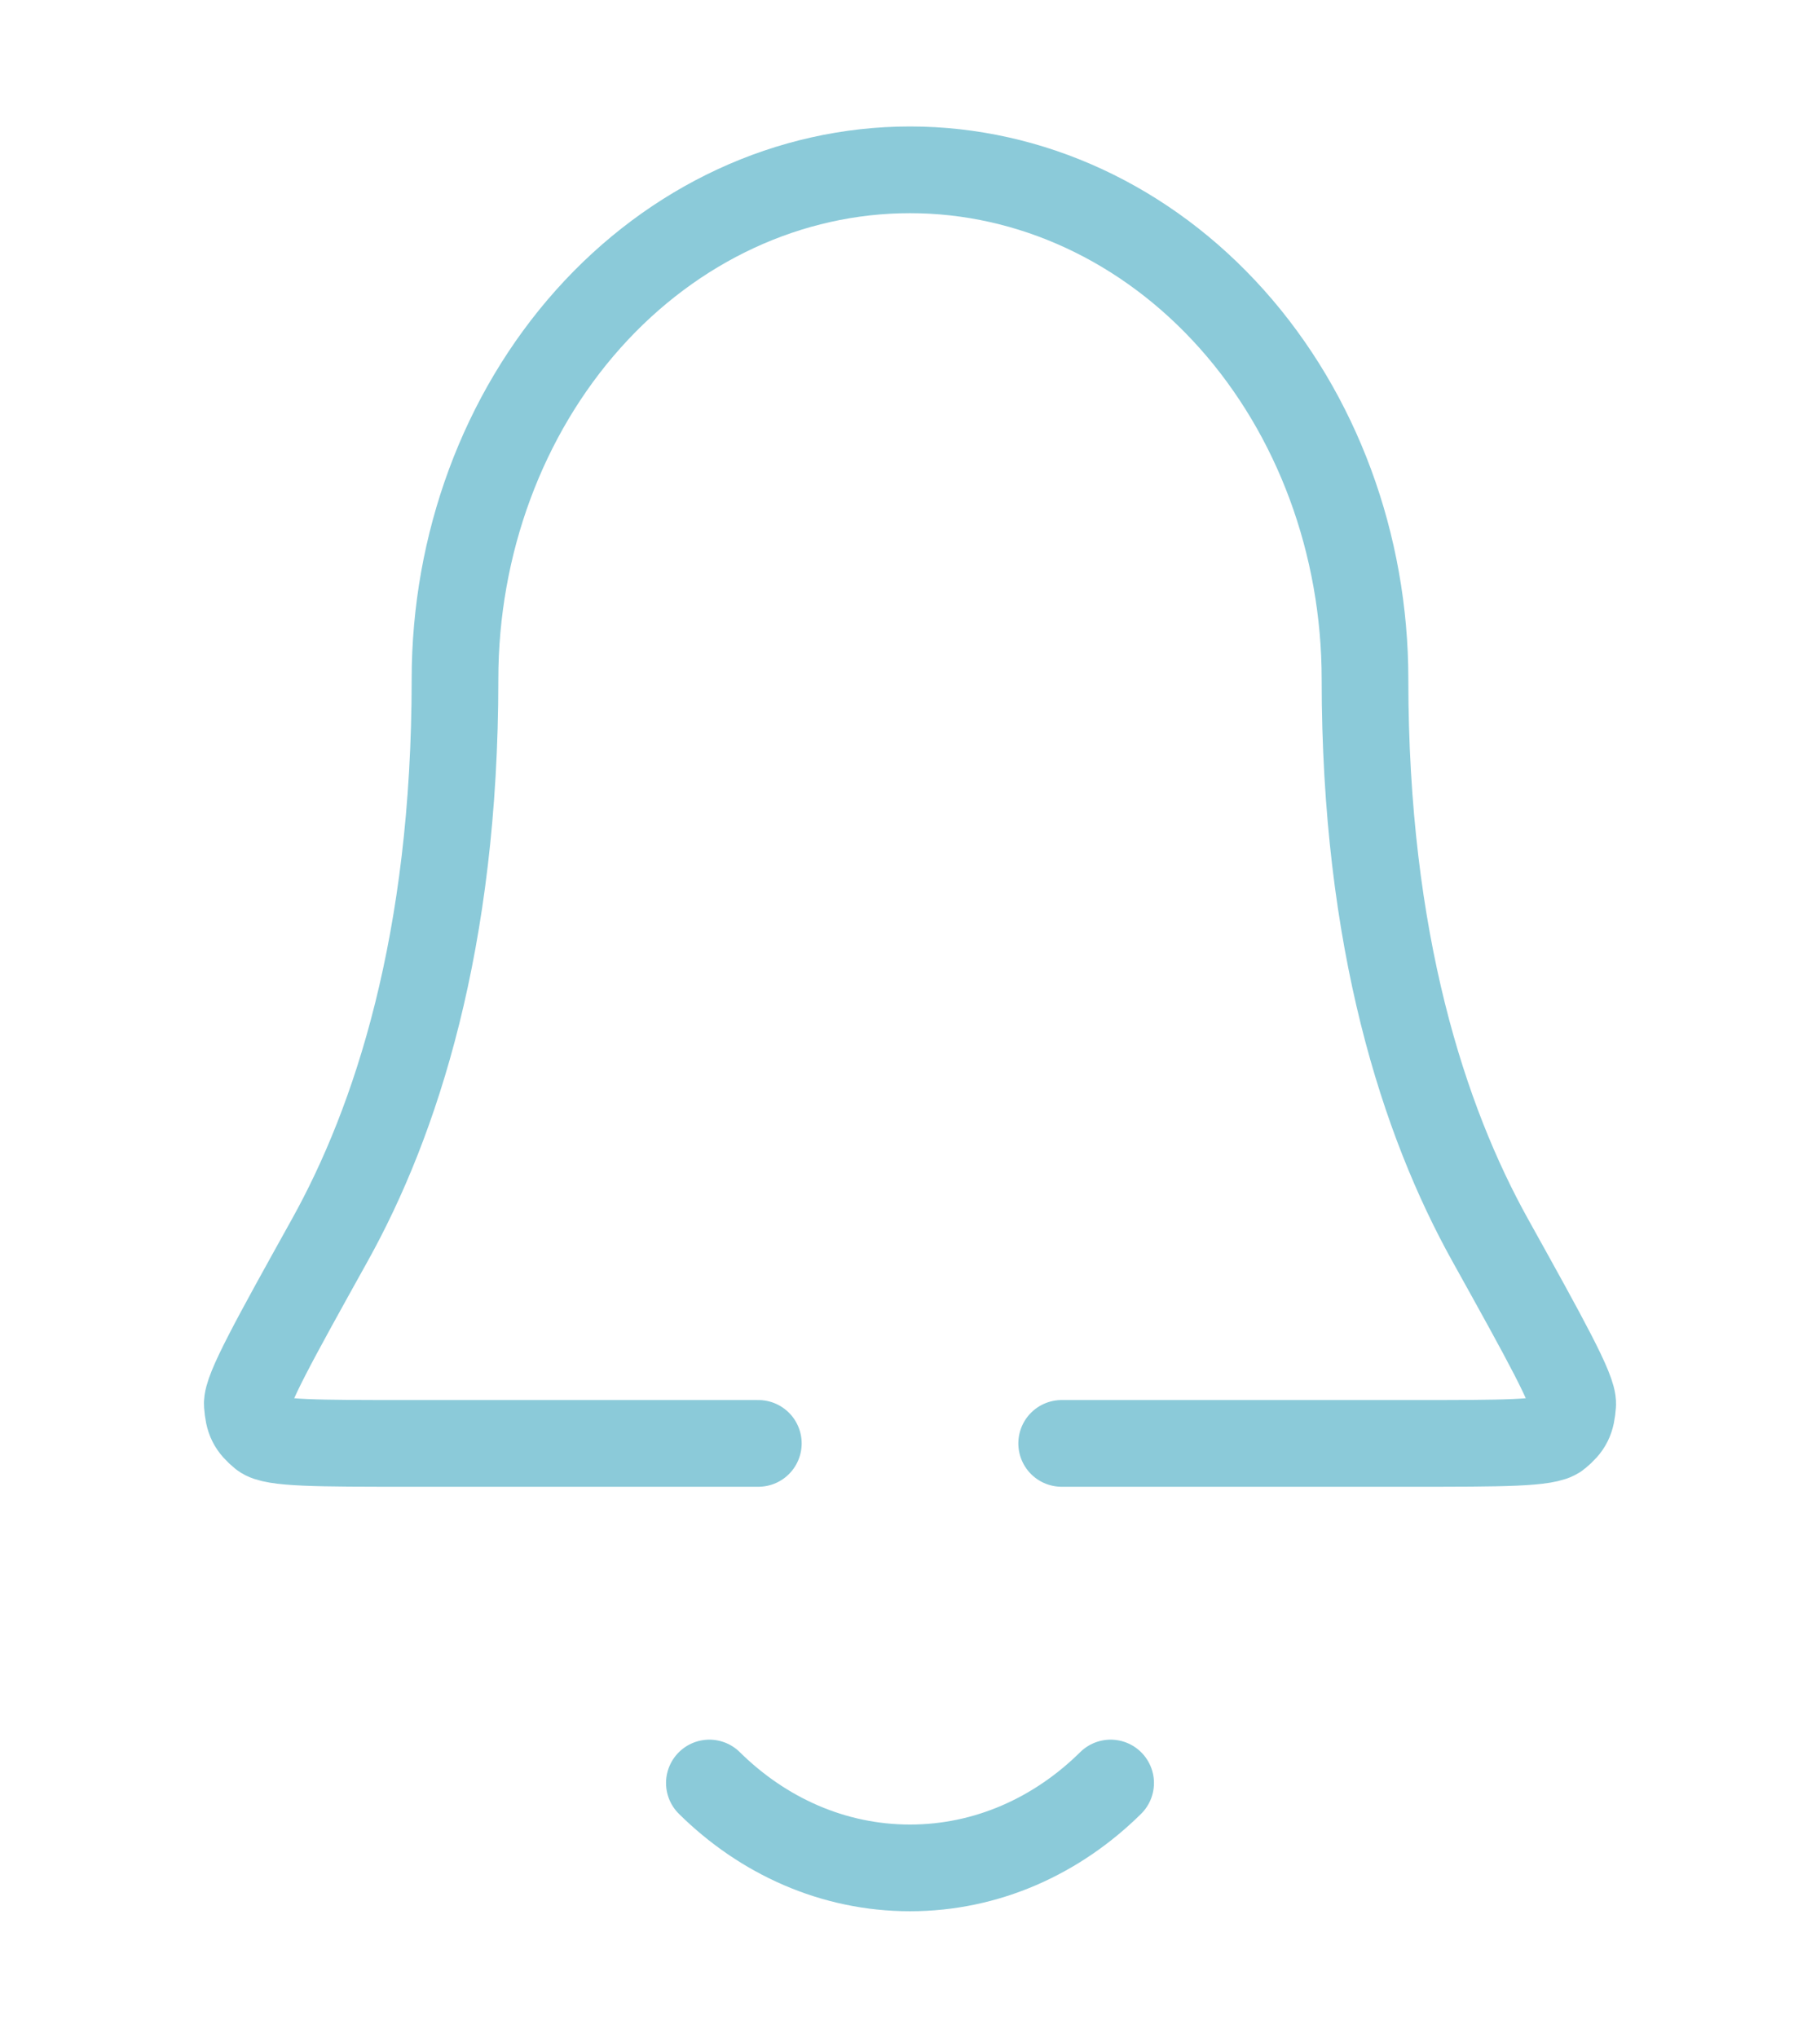 <svg width="42" height="47" viewBox="0 0 42 47" fill="none" xmlns="http://www.w3.org/2000/svg">
<path d="M16.37 41.125C17.604 42.344 19.225 43.083 21 43.083C22.775 43.083 24.396 42.344 25.63 41.125M24.5 33.292H32.569C34.663 33.292 35.71 33.292 35.942 33.099C36.199 32.886 36.267 32.749 36.293 32.392C36.316 32.07 35.673 30.914 34.388 28.602C32.864 25.862 31.5 21.718 31.5 15.667C31.5 12.55 30.394 9.562 28.424 7.358C26.455 5.155 23.785 3.917 21 3.917C18.215 3.917 15.544 5.155 13.575 7.358C11.606 9.562 10.5 12.55 10.5 15.667C10.5 21.718 9.136 25.862 7.612 28.602C6.326 30.914 5.684 32.07 5.707 32.392C5.733 32.749 5.801 32.886 6.058 33.099C6.29 33.292 7.337 33.292 9.43 33.292H17.5" stroke="#8BCAD9" stroke-width="2" stroke-linecap="round" stroke-linejoin="round"/>
</svg>
